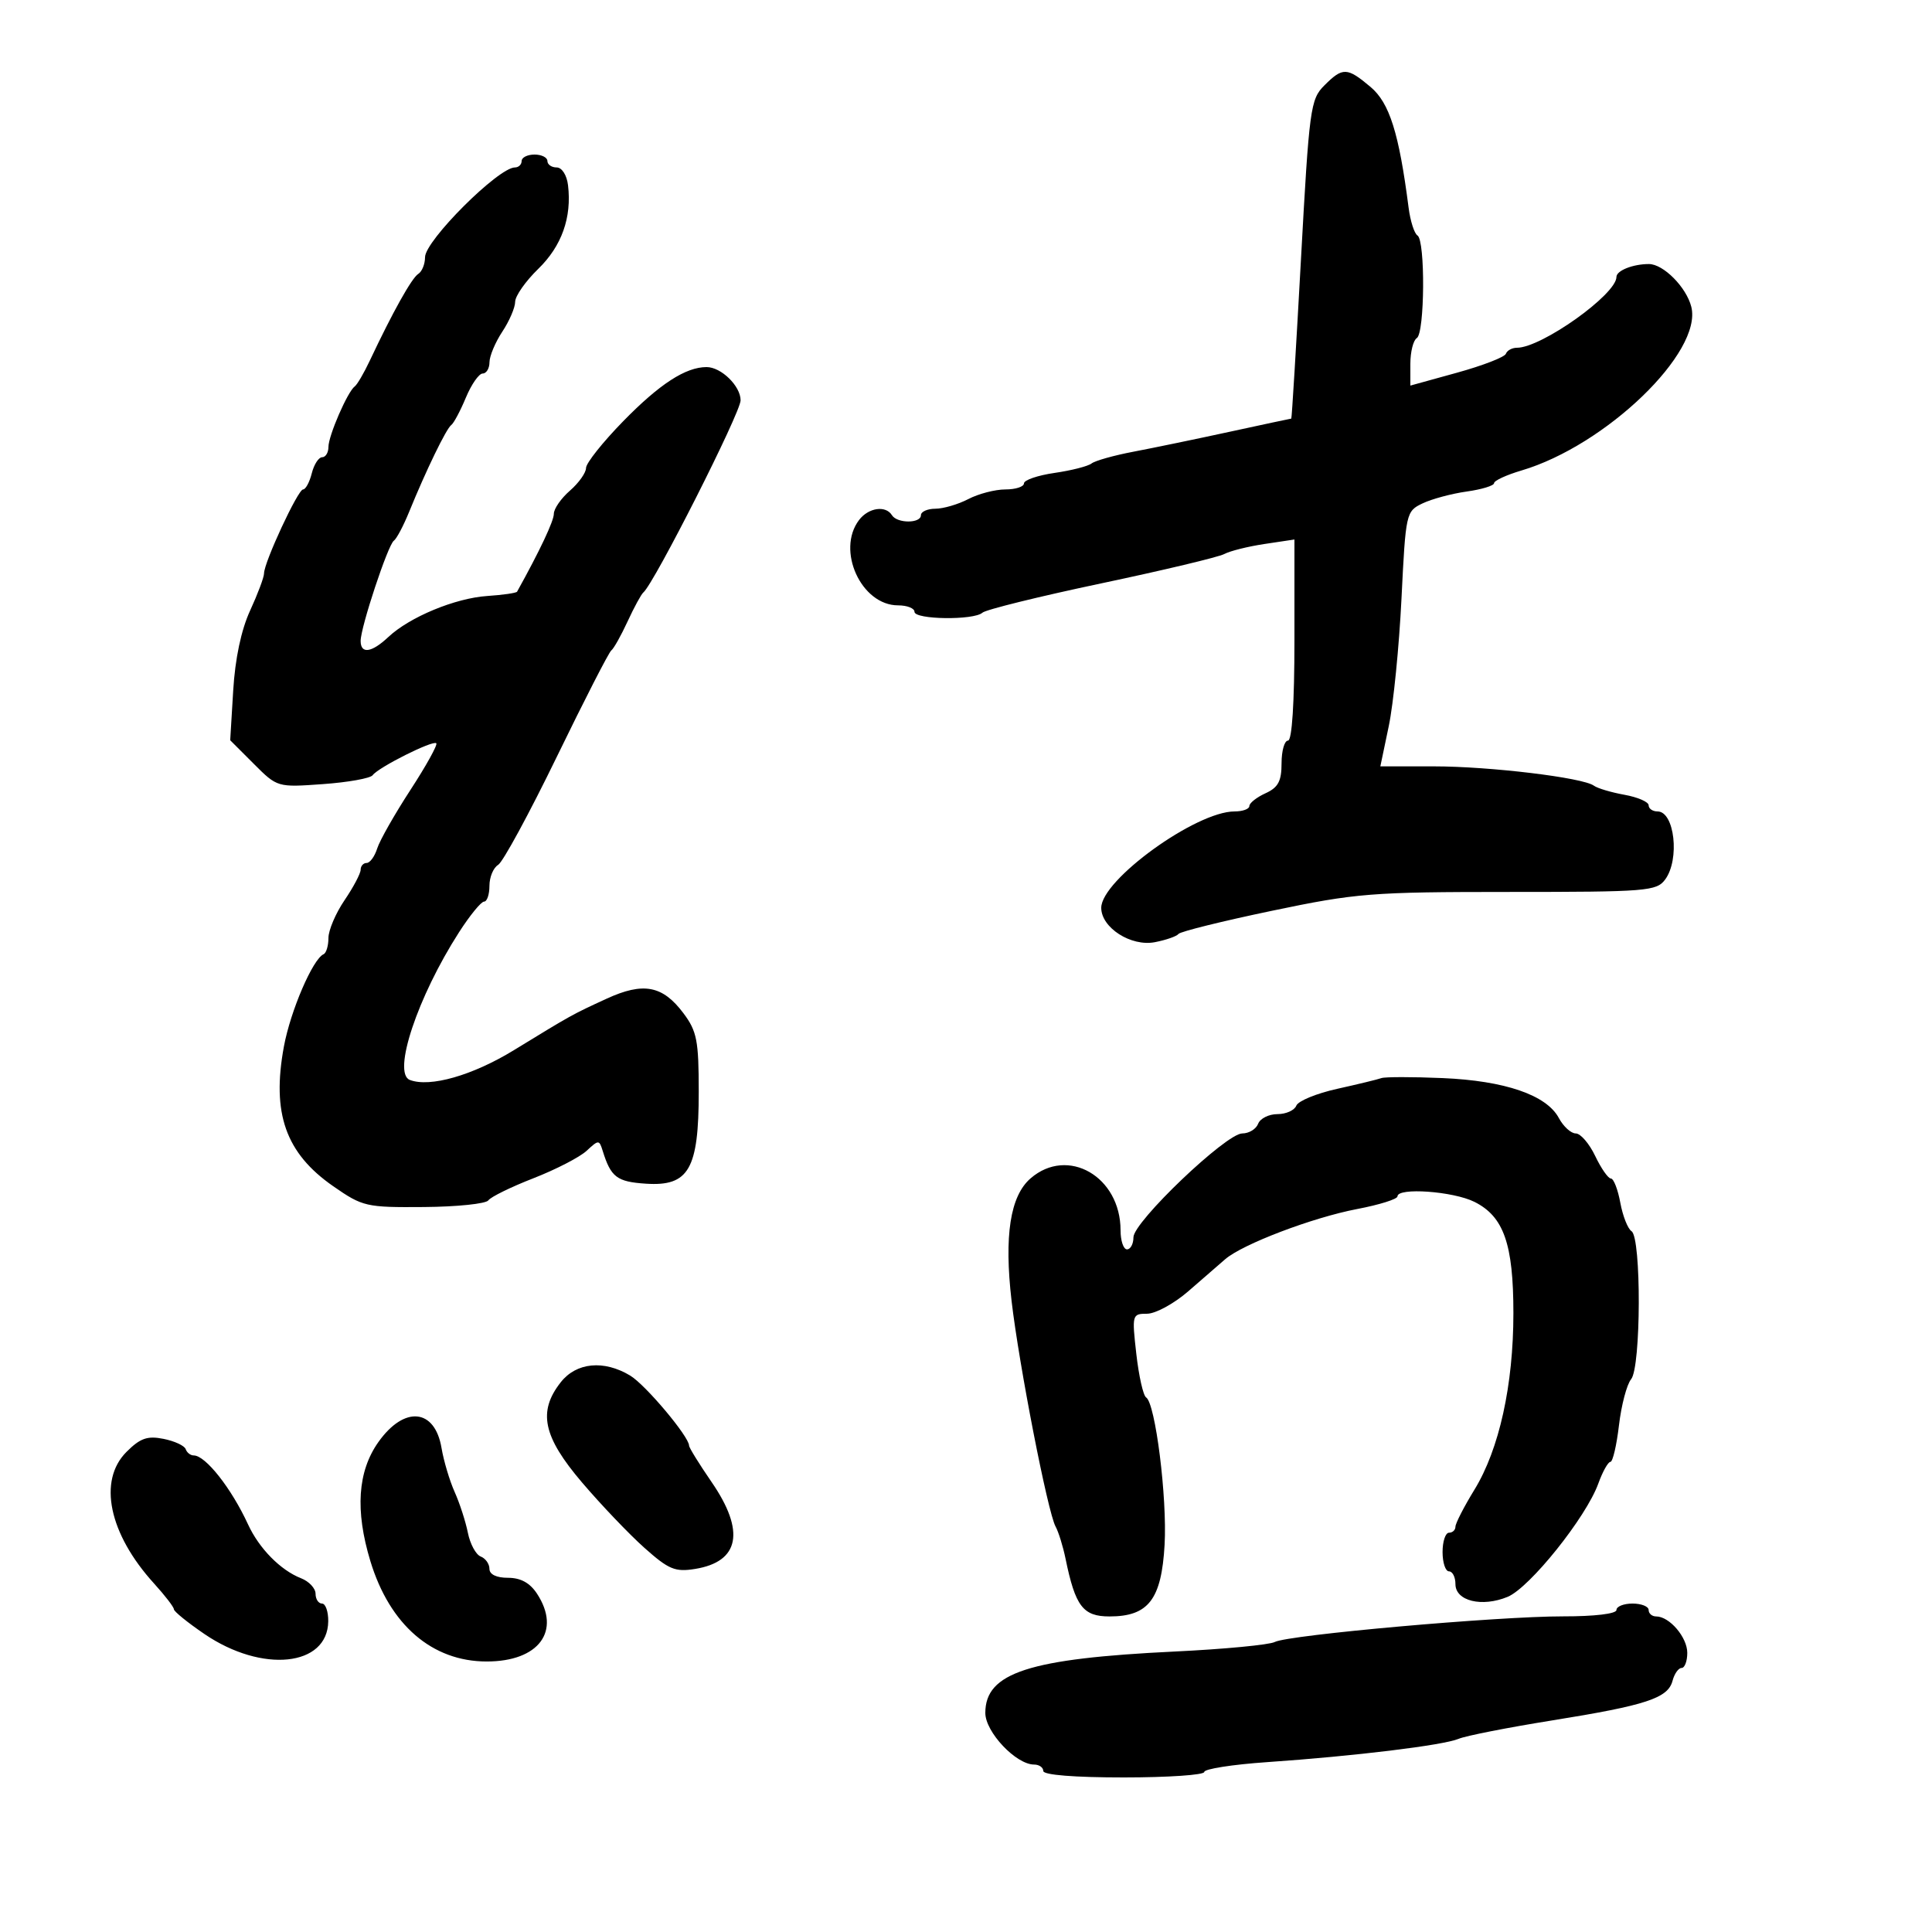 <svg xmlns="http://www.w3.org/2000/svg" width="300" height="300" viewBox="0 0 300 300" version="1.1">
	<path d="M 205.638 13.271 C 203.483 15.426, 203.297 16.809, 202.013 40.271 C 201.268 53.872, 200.591 65, 200.509 65 C 200.426 65, 196.116 65.922, 190.929 67.048 C 185.743 68.174, 179.025 69.566, 176 70.140 C 172.975 70.715, 170.050 71.536, 169.500 71.966 C 168.950 72.396, 166.363 73.057, 163.750 73.435 C 161.137 73.813, 159 74.545, 159 75.061 C 159 75.578, 157.701 76, 156.114 76 C 154.527 76, 151.940 76.672, 150.364 77.494 C 148.789 78.315, 146.488 78.990, 145.250 78.994 C 144.012 78.997, 143 79.450, 143 80 C 143 81.301, 139.304 81.301, 138.500 80 C 137.532 78.433, 134.852 78.826, 133.392 80.750 C 129.824 85.451, 133.735 94, 139.455 94 C 140.855 94, 142 94.450, 142 95 C 142 96.221, 151.222 96.342, 152.550 95.139 C 153.073 94.666, 161.375 92.617, 171 90.586 C 180.625 88.555, 189.221 86.505, 190.103 86.030 C 190.985 85.555, 193.797 84.853, 196.353 84.470 L 201 83.773 201 99.386 C 201 109.129, 200.624 115, 200 115 C 199.450 115, 199 116.585, 199 118.521 C 199 121.307, 198.478 122.281, 196.500 123.182 C 195.125 123.808, 194 124.699, 194 125.161 C 194 125.622, 192.963 126, 191.696 126 C 185.704 126, 171 136.633, 171 140.966 C 171 144.055, 175.631 147.021, 179.332 146.301 C 181.074 145.963, 182.725 145.386, 183 145.020 C 183.275 144.654, 189.800 143.037, 197.500 141.427 C 210.613 138.685, 212.945 138.500, 234.323 138.500 C 255.759 138.500, 257.233 138.382, 258.573 136.559 C 260.864 133.443, 260.025 126, 257.383 126 C 256.623 126, 256 125.570, 256 125.045 C 256 124.520, 254.313 123.787, 252.250 123.415 C 250.188 123.043, 248.050 122.407, 247.500 122.001 C 245.799 120.744, 231.343 119, 222.629 119 L 214.339 119 215.647 112.750 C 216.367 109.313, 217.256 100.405, 217.622 92.956 C 218.278 79.629, 218.330 79.392, 220.894 78.166 C 222.327 77.481, 225.412 76.652, 227.750 76.324 C 230.088 75.996, 232 75.411, 232 75.022 C 232 74.634, 233.912 73.751, 236.250 73.059 C 249.352 69.182, 264.394 54.689, 262.626 47.645 C 261.862 44.604, 258.293 41, 256.043 41 C 253.557 41, 251 42.018, 251 43.007 C 251 45.722, 239.365 54, 235.549 54 C 234.789 54, 234.017 54.420, 233.833 54.934 C 233.650 55.448, 230.238 56.769, 226.250 57.871 L 219 59.873 219 56.495 C 219 54.638, 219.450 52.840, 220 52.500 C 221.240 51.734, 221.336 37.325, 220.106 36.565 C 219.614 36.261, 218.994 34.322, 218.728 32.256 C 217.233 20.647, 215.762 15.977, 212.816 13.499 C 209.169 10.430, 208.500 10.409, 205.638 13.271 M 81 25 C 81 25.550, 80.531 26, 79.958 26 C 77.388 26, 66 37.372, 66 39.938 C 66 41.007, 65.526 42.175, 64.947 42.533 C 63.940 43.155, 60.961 48.488, 57.423 56 C 56.517 57.925, 55.465 59.725, 55.086 60 C 53.977 60.803, 51 67.655, 51 69.401 C 51 70.281, 50.559 71, 50.019 71 C 49.480 71, 48.756 72.125, 48.411 73.500 C 48.066 74.875, 47.458 76, 47.060 76 C 46.264 76, 41 87.323, 41 89.037 C 41 89.627, 40.027 92.223, 38.839 94.805 C 37.452 97.818, 36.511 102.266, 36.212 107.223 L 35.746 114.946 39.405 118.605 C 43.063 122.263, 43.066 122.264, 50.146 121.757 C 54.040 121.479, 57.513 120.857, 57.863 120.375 C 58.754 119.150, 67.230 114.897, 67.748 115.415 C 67.982 115.649, 66.172 118.914, 63.726 122.670 C 61.279 126.427, 58.960 130.512, 58.571 131.750 C 58.183 132.988, 57.446 134, 56.933 134 C 56.420 134, 56 134.474, 56 135.053 C 56 135.632, 54.875 137.762, 53.500 139.785 C 52.125 141.809, 51 144.447, 51 145.649 C 51 146.850, 50.663 147.983, 50.250 148.167 C 48.569 148.914, 45.109 156.960, 44.083 162.507 C 42.166 172.878, 44.353 179.066, 51.751 184.203 C 56.322 187.376, 56.850 187.497, 65.831 187.427 C 70.964 187.388, 75.464 186.921, 75.831 186.390 C 76.199 185.859, 79.345 184.317, 82.822 182.962 C 86.298 181.608, 90.016 179.690, 91.084 178.700 C 92.952 176.966, 93.045 176.966, 93.584 178.700 C 94.860 182.800, 95.788 183.505, 100.295 183.802 C 106.958 184.241, 108.500 181.563, 108.500 169.545 C 108.500 161.571, 108.218 160.124, 106.118 157.325 C 102.886 153.018, 99.890 152.456, 94.182 155.082 C 88.818 157.550, 88.774 157.575, 79.791 163.073 C 73.379 166.998, 66.761 168.890, 63.639 167.692 C 60.889 166.637, 64.841 154.780, 71.285 144.750 C 72.964 142.137, 74.711 140, 75.168 140 C 75.626 140, 76 138.897, 76 137.550 C 76 136.202, 76.607 134.740, 77.348 134.300 C 78.089 133.860, 82.193 126.300, 86.468 117.500 C 90.743 108.700, 94.547 101.275, 94.922 101 C 95.297 100.725, 96.435 98.700, 97.450 96.500 C 98.465 94.300, 99.567 92.275, 99.898 91.999 C 101.577 90.603, 115 64.081, 115 62.160 C 115 59.945, 111.985 57, 109.718 57 C 106.465 57, 102.422 59.625, 96.772 65.406 C 93.597 68.655, 91 71.920, 91 72.663 C 91 73.406, 89.875 74.991, 88.500 76.187 C 87.125 77.382, 86 79.001, 86 79.783 C 86 80.905, 83.815 85.534, 80.292 91.875 C 80.177 92.081, 78.093 92.383, 75.661 92.546 C 70.674 92.879, 63.596 95.816, 60.292 98.924 C 57.700 101.361, 56 101.597, 56 99.521 C 56 97.398, 60.240 84.602, 61.154 83.965 C 61.577 83.671, 62.649 81.646, 63.537 79.465 C 66.150 73.048, 69.308 66.538, 70.069 66 C 70.457 65.725, 71.478 63.813, 72.337 61.750 C 73.195 59.688, 74.371 58, 74.949 58 C 75.527 58, 76.003 57.212, 76.007 56.250 C 76.010 55.288, 76.907 53.150, 78 51.500 C 79.093 49.850, 79.990 47.764, 79.993 46.864 C 79.997 45.964, 81.608 43.666, 83.573 41.758 C 87.224 38.211, 88.808 33.759, 88.201 28.750 C 88.011 27.184, 87.250 26, 86.434 26 C 85.645 26, 85 25.550, 85 25 C 85 24.450, 84.100 24, 83 24 C 81.900 24, 81 24.450, 81 25 M 214.500 167.408 C 213.950 167.610, 210.867 168.358, 207.648 169.072 C 204.429 169.785, 201.569 170.961, 201.291 171.684 C 201.013 172.408, 199.695 173, 198.362 173 C 197.028 173, 195.678 173.675, 195.362 174.500 C 195.045 175.325, 193.936 176, 192.896 176 C 190.388 176, 176 189.733, 176 192.127 C 176 193.157, 175.550 194, 175 194 C 174.450 194, 174 192.671, 174 191.047 C 174 182.696, 165.804 177.966, 160.022 182.981 C 156.859 185.724, 155.904 191.889, 157.076 202 C 158.228 211.929, 162.688 234.809, 163.906 237.033 C 164.368 237.876, 165.066 240.126, 165.457 242.033 C 166.976 249.437, 168.166 251, 172.286 251 C 178.332 251, 180.358 248.362, 180.838 239.860 C 181.251 232.560, 179.410 217.895, 177.967 216.988 C 177.520 216.707, 176.836 213.669, 176.447 210.238 C 175.757 204.138, 175.794 204, 178.121 203.995 C 179.429 203.993, 182.300 202.430, 184.500 200.522 C 186.700 198.615, 189.281 196.373, 190.236 195.541 C 192.919 193.202, 203.816 189.056, 210.750 187.735 C 214.188 187.080, 217 186.197, 217 185.772 C 217 184.359, 225.644 184.976, 228.949 186.625 C 233.502 188.896, 235 193.173, 235 203.906 C 235 215.069, 232.800 225.038, 228.952 231.316 C 227.328 233.965, 226 236.553, 226 237.066 C 226 237.580, 225.550 238, 225 238 C 224.450 238, 224 239.350, 224 241 C 224 242.650, 224.450 244, 225 244 C 225.550 244, 226 244.891, 226 245.981 C 226 248.605, 230.117 249.608, 234.104 247.957 C 237.542 246.533, 246.288 235.610, 248.180 230.378 C 248.852 228.520, 249.699 227, 250.063 227 C 250.427 227, 251.025 224.442, 251.393 221.316 C 251.760 218.190, 252.610 214.970, 253.280 214.162 C 254.824 212.302, 254.881 192.176, 253.344 191.183 C 252.764 190.807, 251.978 188.813, 251.599 186.750 C 251.220 184.688, 250.563 183, 250.140 183 C 249.717 183, 248.619 181.425, 247.701 179.500 C 246.783 177.575, 245.426 176, 244.685 176 C 243.944 176, 242.762 174.924, 242.058 173.608 C 240.146 170.036, 233.684 167.816, 224 167.404 C 219.325 167.205, 215.050 167.207, 214.500 167.408 M 87.073 214.635 C 83.486 219.195, 84.309 223.076, 90.374 230.193 C 93.329 233.662, 97.691 238.232, 100.066 240.350 C 103.840 243.714, 104.833 244.126, 107.939 243.622 C 114.848 242.501, 115.747 237.765, 110.500 230.136 C 108.575 227.338, 107 224.793, 107 224.482 C 107 223.076, 100.233 215.027, 97.846 213.594 C 93.760 211.140, 89.497 211.552, 87.073 214.635 M 58.750 223.931 C 55.533 228.481, 55.125 234.545, 57.509 242.403 C 60.512 252.302, 67.098 257.990, 75.561 257.996 C 83.674 258.002, 87.189 253.271, 83.385 247.465 C 82.286 245.788, 80.848 245, 78.885 245 C 77.086 245, 76 244.476, 76 243.607 C 76 242.841, 75.389 241.980, 74.642 241.693 C 73.895 241.406, 72.999 239.747, 72.651 238.006 C 72.303 236.265, 71.379 233.414, 70.597 231.670 C 69.815 229.927, 68.899 226.856, 68.561 224.847 C 67.525 218.693, 62.768 218.249, 58.750 223.931 M 19.642 225.449 C 15.176 229.915, 16.904 238.166, 23.922 245.886 C 25.615 247.748, 27.001 249.548, 27.002 249.886 C 27.003 250.223, 29.140 251.956, 31.752 253.735 C 40.704 259.835, 50.888 258.783, 50.969 251.750 C 50.986 250.238, 50.550 249, 50 249 C 49.450 249, 49 248.314, 49 247.475 C 49 246.637, 47.987 245.555, 46.750 245.071 C 43.562 243.826, 40.236 240.447, 38.515 236.707 C 35.941 231.112, 31.916 226, 30.083 226 C 29.579 226, 29.017 225.560, 28.833 225.023 C 28.650 224.485, 27.101 223.767, 25.392 223.426 C 22.884 222.926, 21.774 223.316, 19.642 225.449 M 251 250 C 251 250.587, 247.591 250.995, 242.750 250.988 C 232.601 250.973, 200.076 253.862, 197.944 254.968 C 197.089 255.411, 190.114 256.077, 182.444 256.446 C 159.769 257.539, 153 259.731, 153 265.984 C 153 268.953, 157.770 274, 160.577 274 C 161.360 274, 162 274.450, 162 275 C 162 275.613, 166.833 276, 174.500 276 C 181.375 276, 187 275.616, 187 275.148 C 187 274.679, 191.387 273.993, 196.750 273.624 C 210.312 272.691, 224.121 271.010, 226.500 270.002 C 227.600 269.536, 234.125 268.252, 241 267.149 C 255.638 264.799, 259.007 263.690, 259.713 260.988 C 259.999 259.895, 260.631 259, 261.117 259 C 261.602 259, 262 257.945, 262 256.655 C 262 254.236, 259.237 251, 257.171 251 C 256.527 251, 256 250.550, 256 250 C 256 249.450, 254.875 249, 253.500 249 C 252.125 249, 251 249.450, 251 250" stroke="none" fill="black" fill-rule="evenodd"/>
</svg>